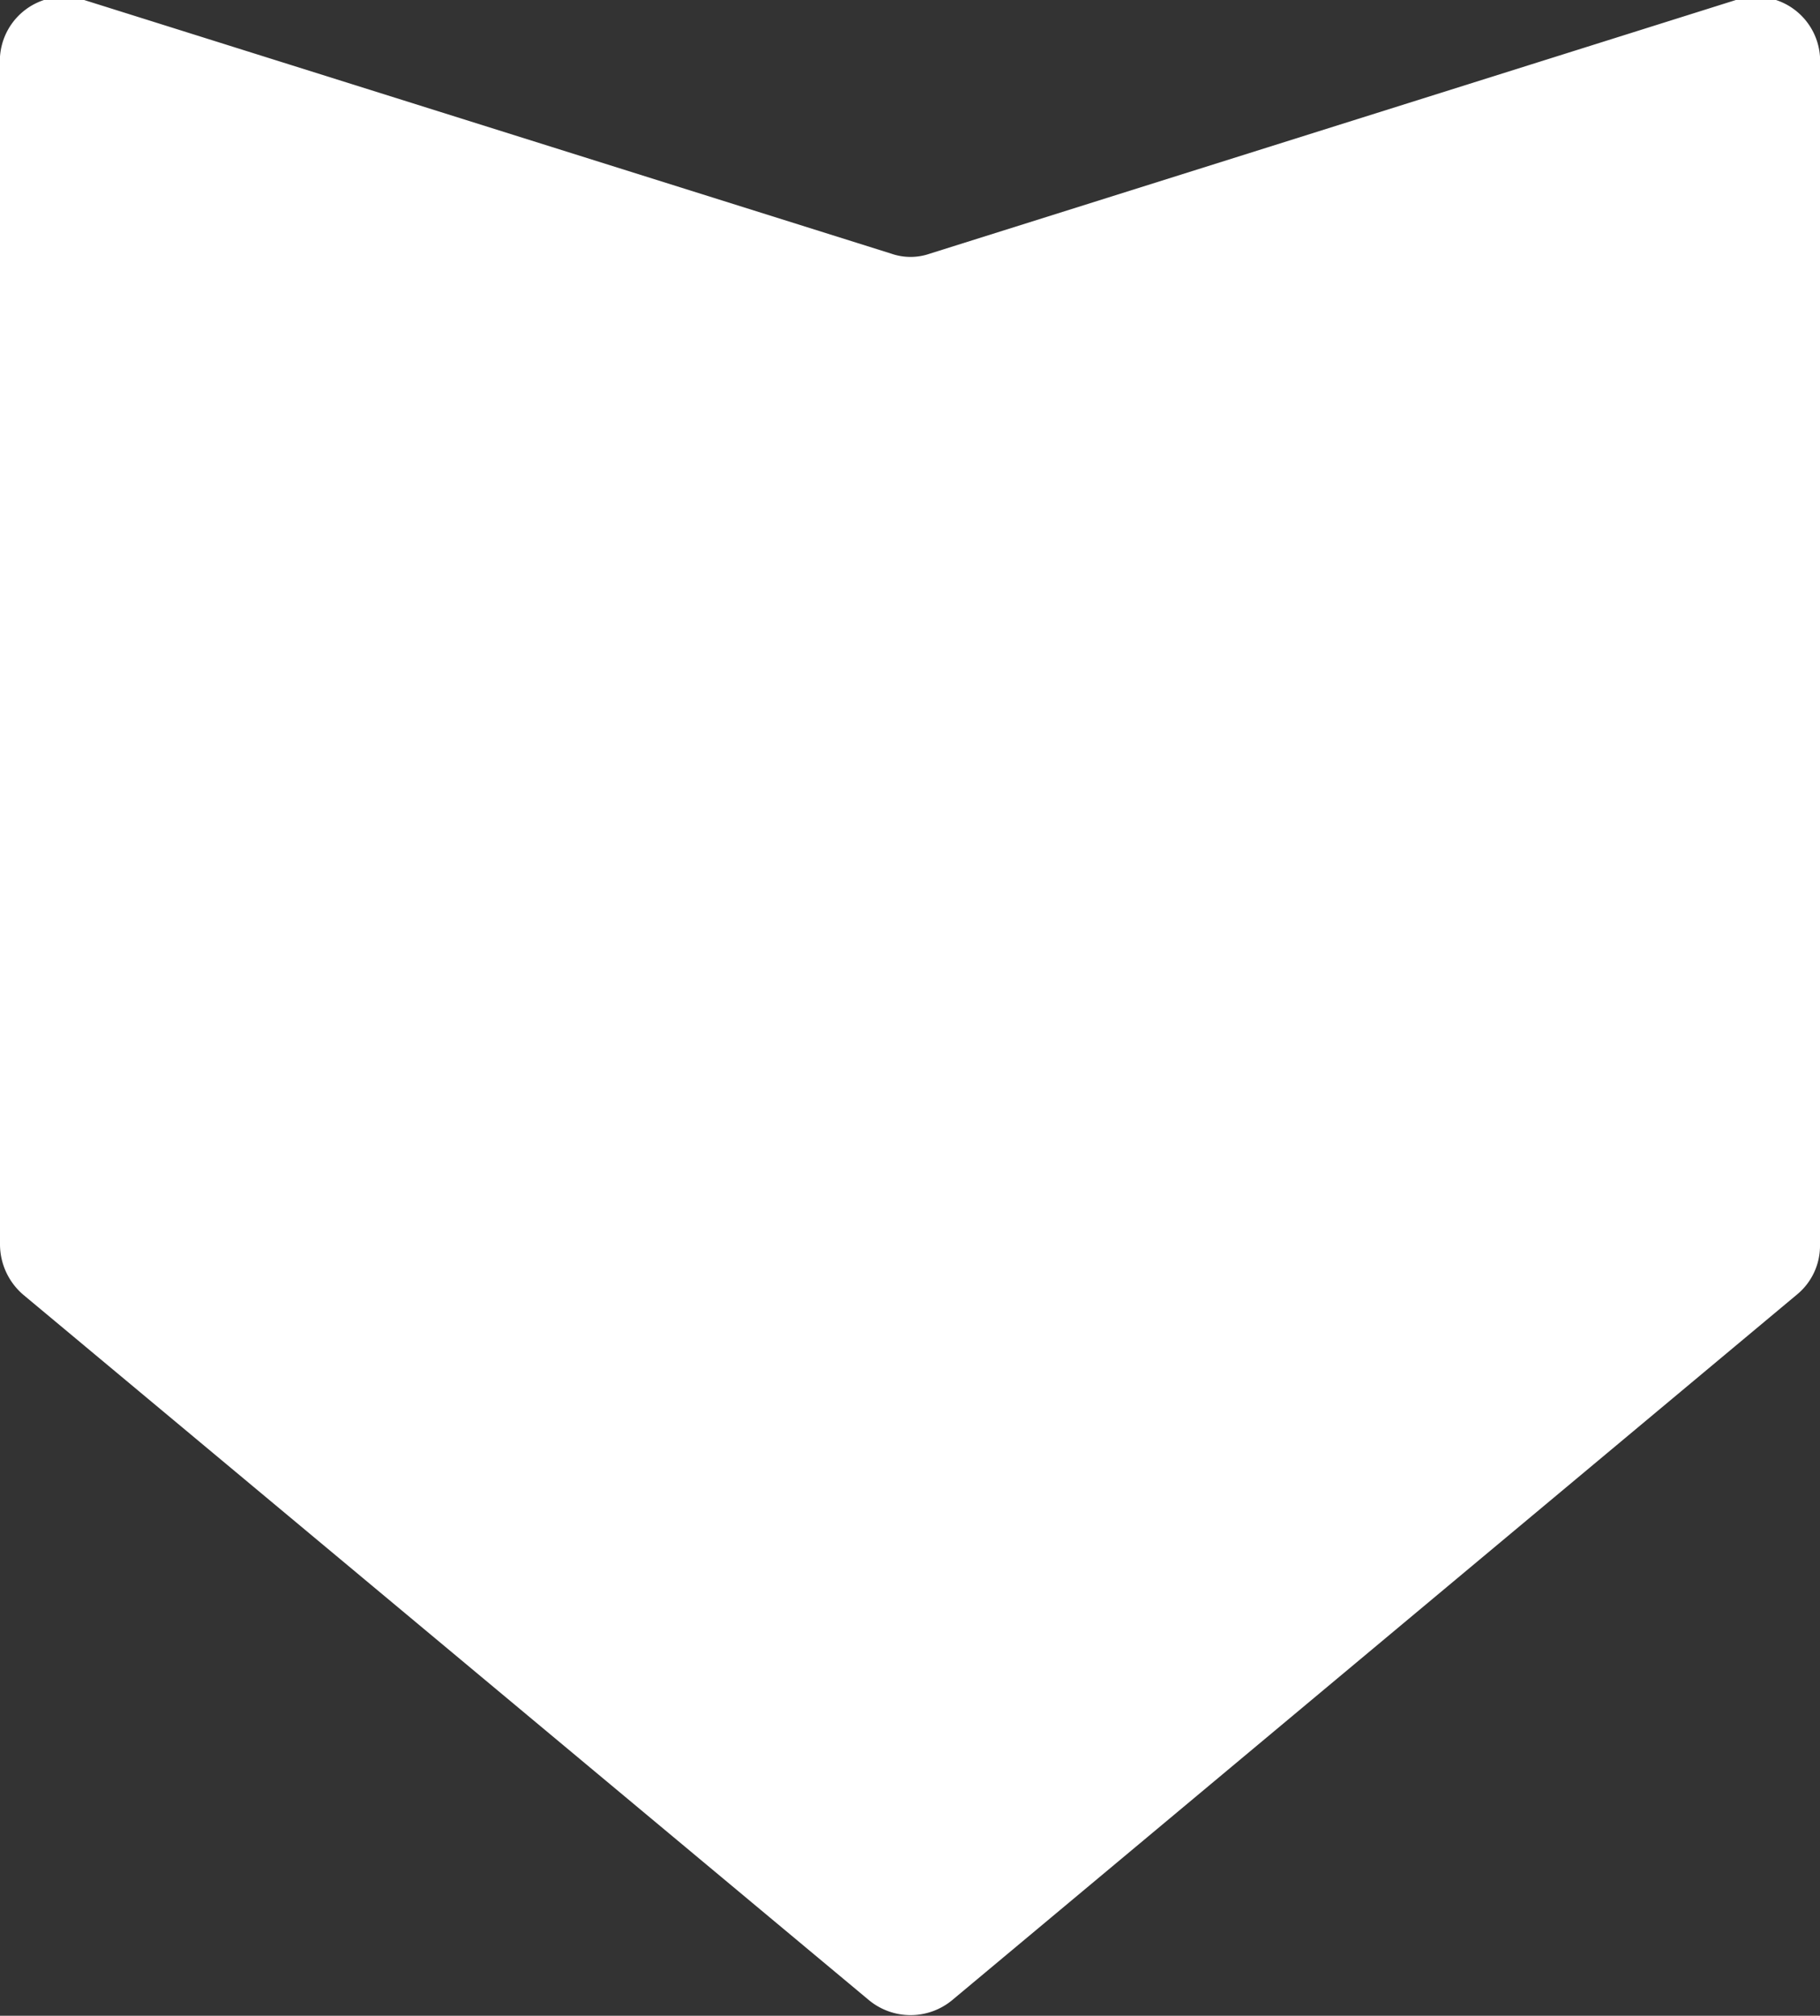 <svg xmlns="http://www.w3.org/2000/svg" viewBox="0 0 16.44 18.2"><rect x="0" y="0" width="16.44" height="18.2" fill="#333333" stroke="none"/><defs><style>.cls-1{fill:#fff;}</style></defs><g id="Layer_2" data-name="Layer 2"><g id="Layer_1-2" data-name="Layer 1"><path class="cls-1" d="M8.05,2.29.76,0A.58.58,0,0,0,0,.59V11.24a.6.6,0,0,0,.21.45l7.64,6.37a.59.59,0,0,0,.75,0l7.63-6.37a.57.57,0,0,0,.21-.45V.59A.58.58,0,0,0,15.68,0L8.4,2.29A.53.53,0,0,1,8.05,2.29Z"/></g></g></svg>